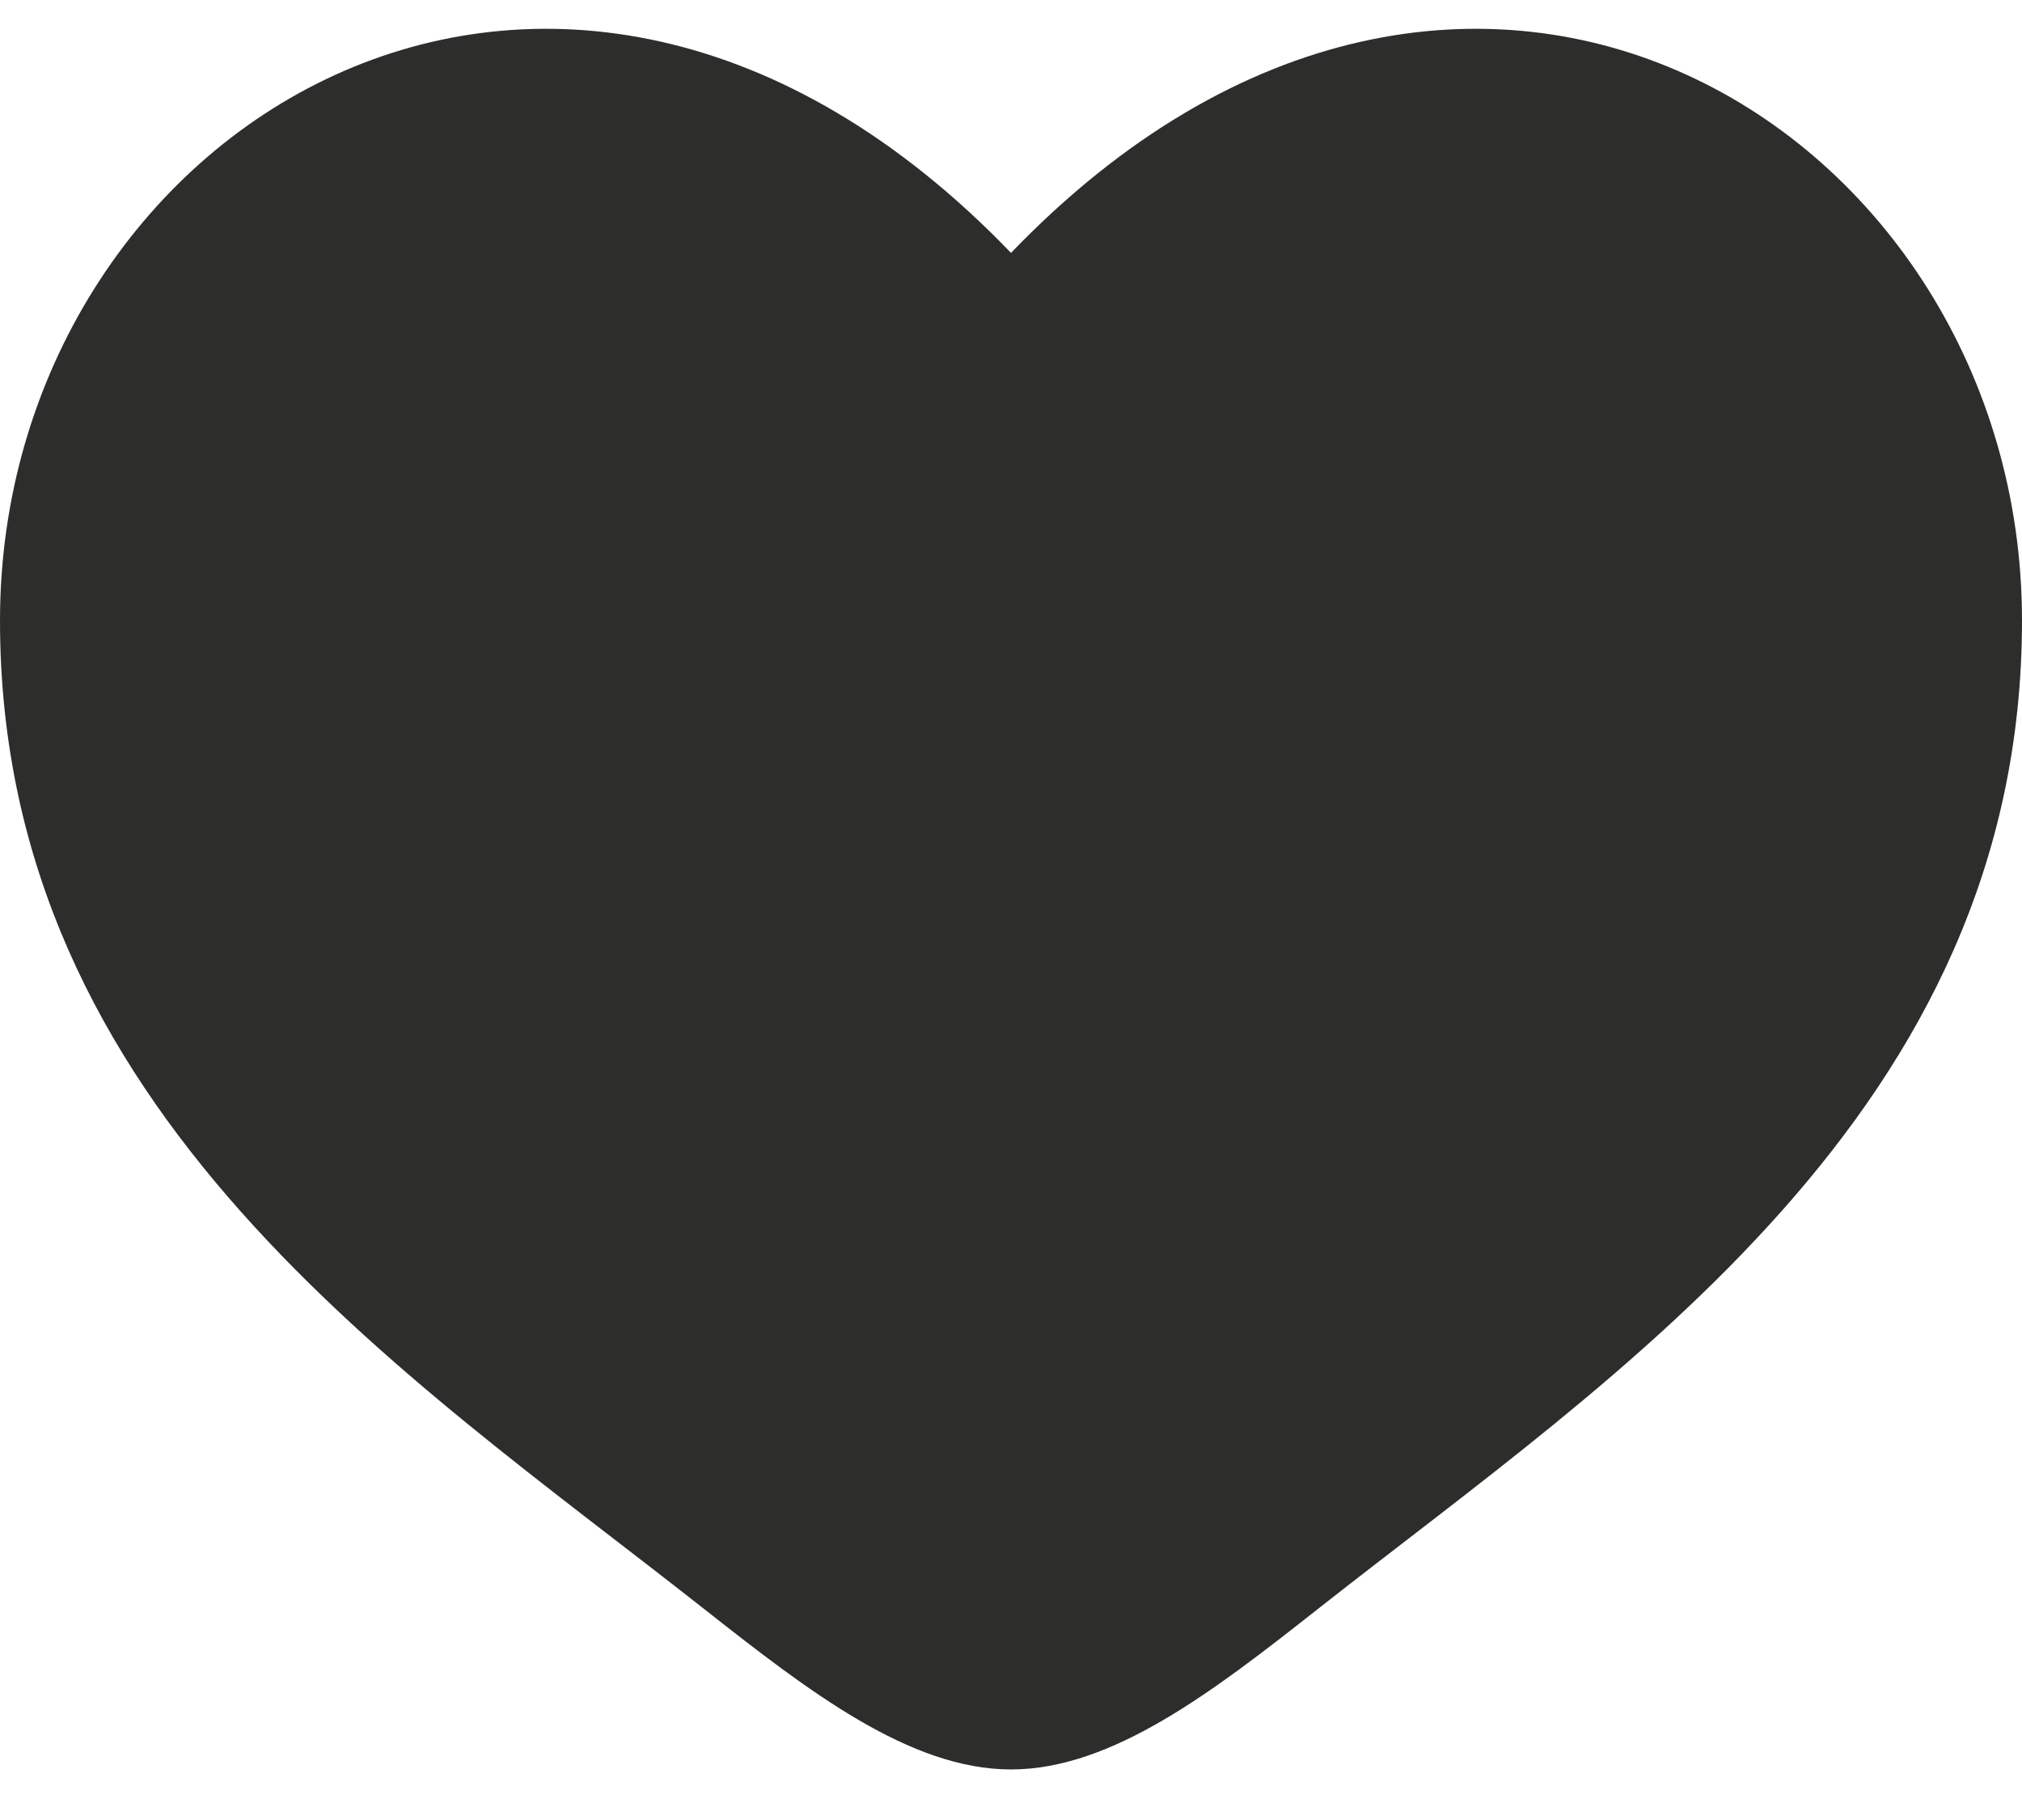 <svg xmlns="http://www.w3.org/2000/svg" width="20" height="18" viewBox="0 0 20 18" fill="none">
<path d="M0 6.137C0 11 4.019 13.591 6.962 15.911C8 16.729 9 17.5 10 17.5C11 17.5 12 16.729 13.038 15.911C15.981 13.591 20 11 20 6.137C20 1.274 14.5 -2.175 10 2.501C5.5 -2.175 0 1.274 0 6.137Z" fill="#2D2D2B"/>
</svg>
